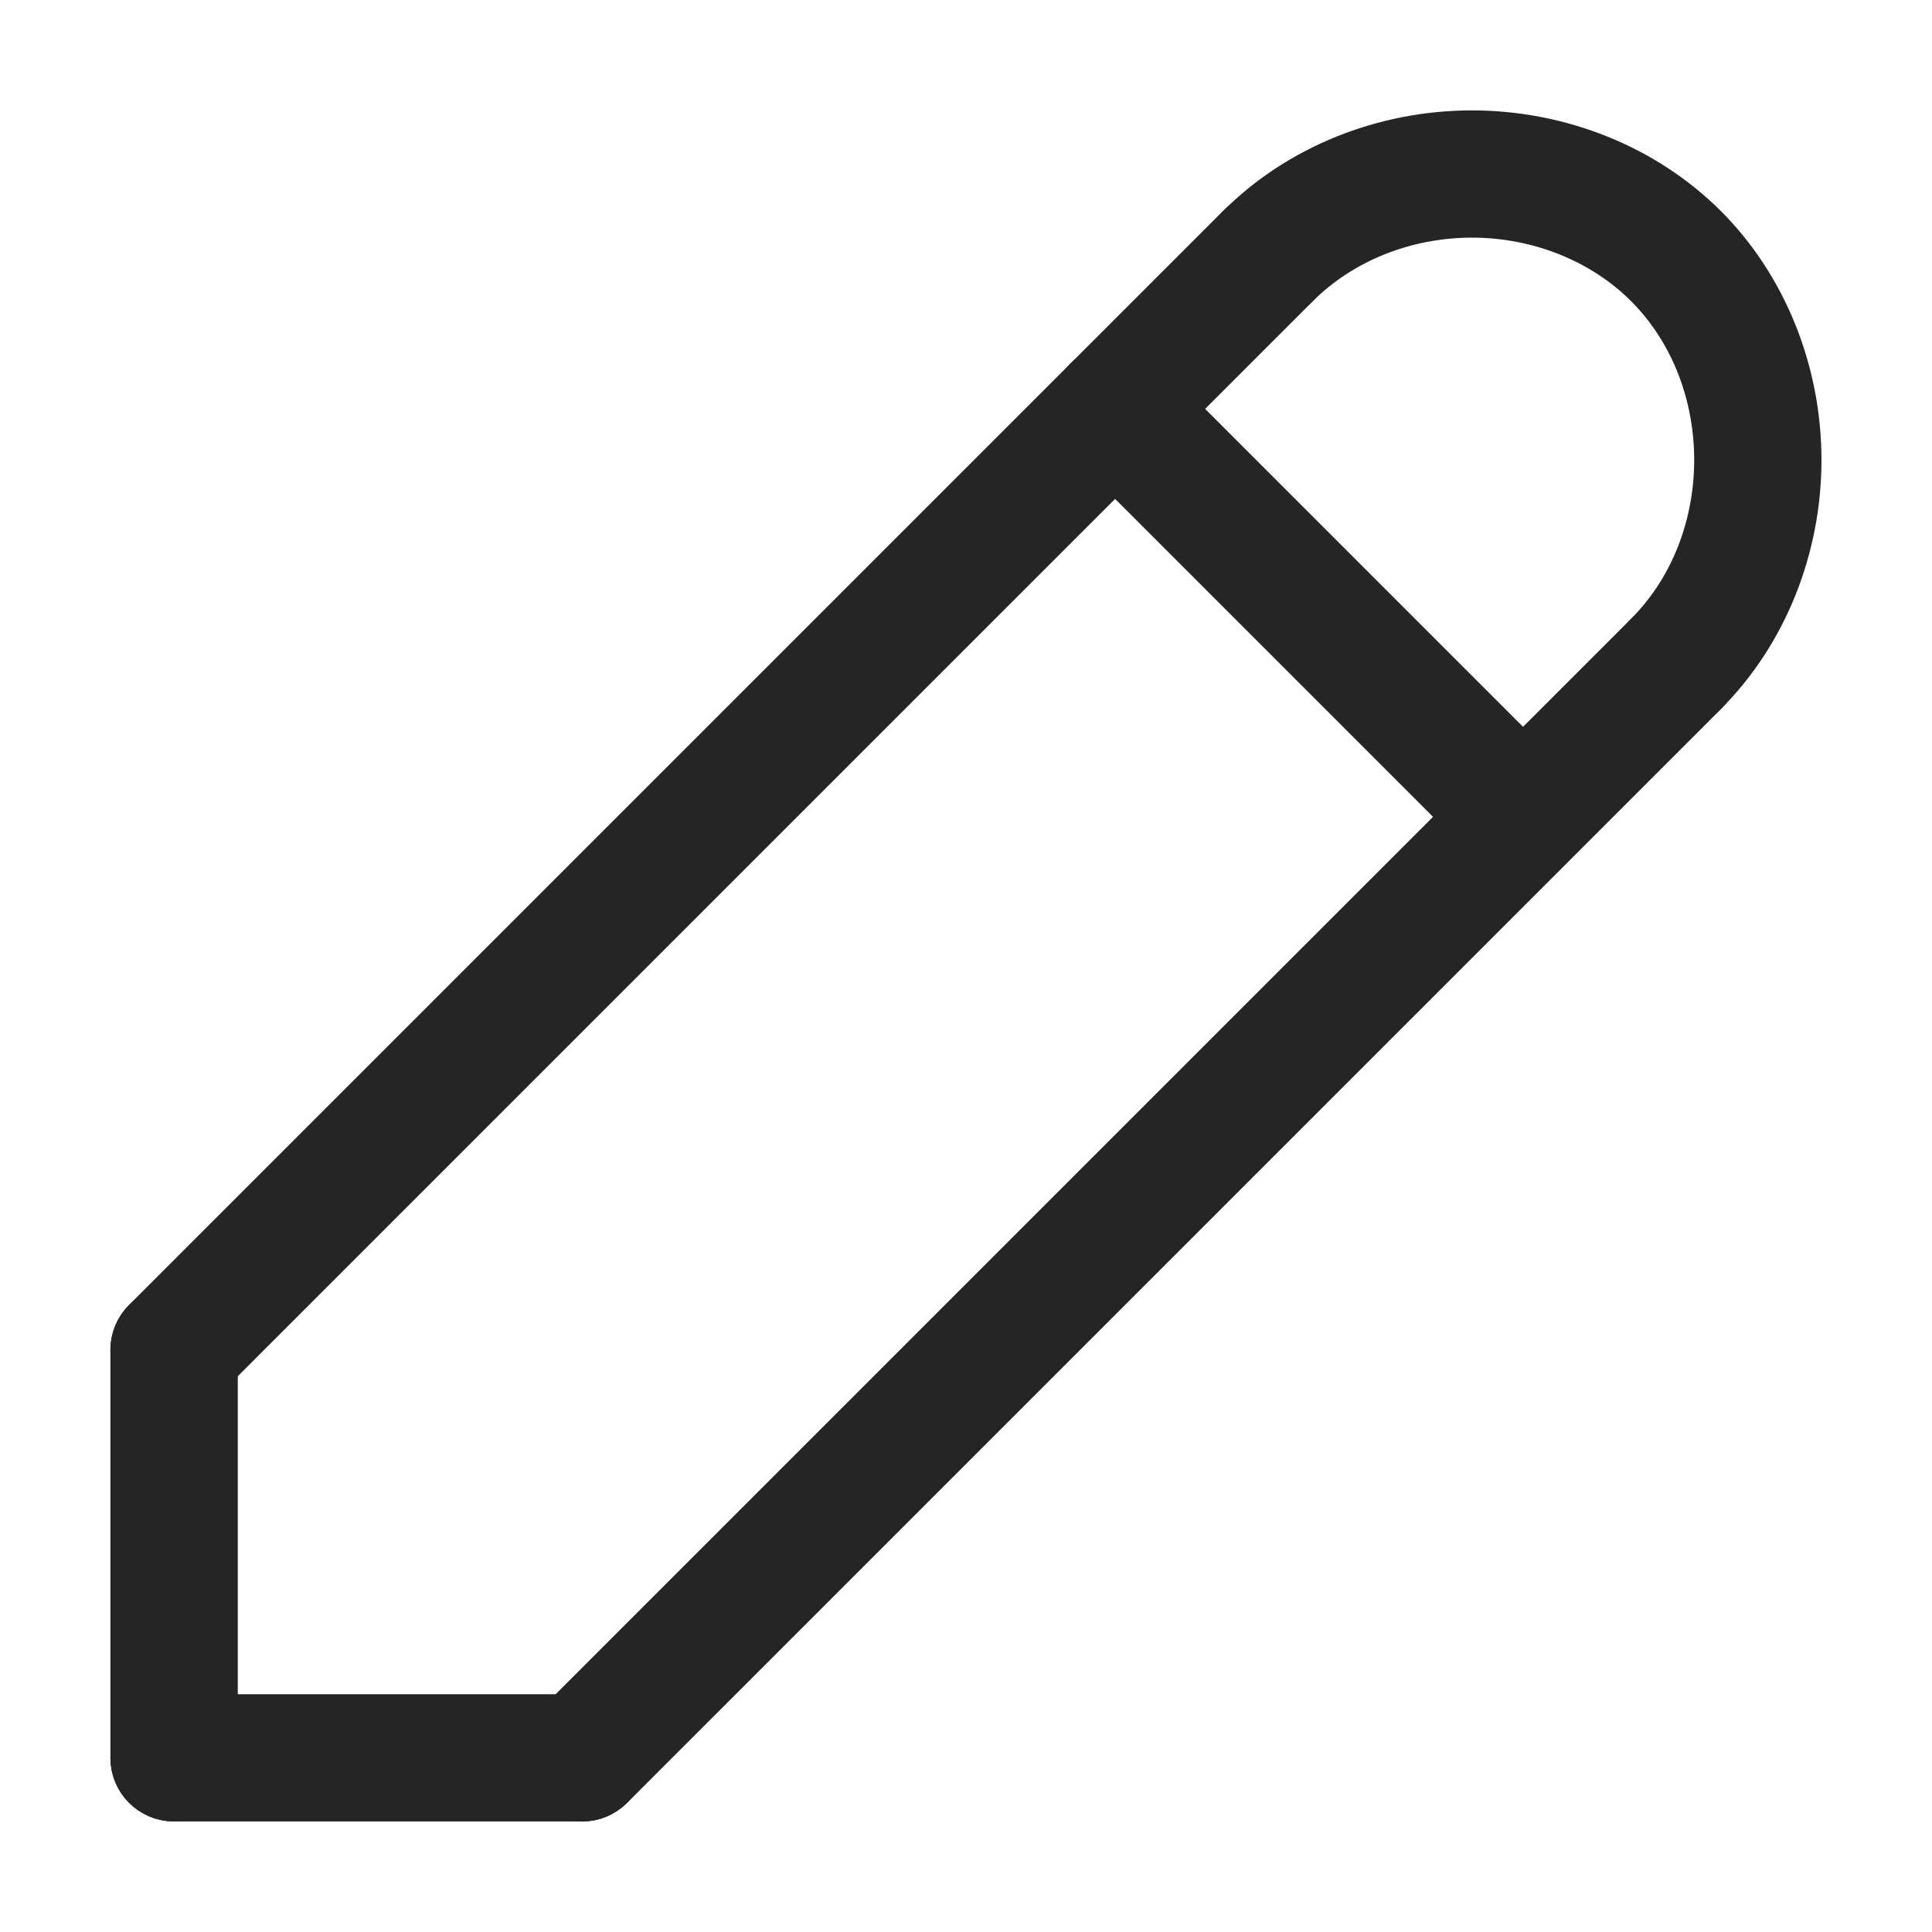 <svg width="14" height="14" viewBox="0 0 14 14" fill="none" xmlns="http://www.w3.org/2000/svg">
<path d="M12.144 5.072C12.077 5.072 12.011 5.046 11.96 4.996C11.857 4.893 11.857 4.728 11.96 4.626C12.649 3.937 12.649 2.729 11.96 2.04C11.631 1.711 11.159 1.522 10.666 1.522C10.174 1.522 9.702 1.711 9.373 2.04C9.271 2.142 9.106 2.142 9.004 2.04C8.902 1.938 8.902 1.773 9.004 1.671C9.43 1.245 10.036 1 10.666 1C11.297 1 11.903 1.245 12.329 1.671C12.755 2.097 12.999 2.703 12.999 3.333C12.999 3.964 12.755 4.57 12.329 4.996C12.278 5.046 12.211 5.072 12.144 5.072Z" fill="#252525" stroke="#252525" stroke-width="0.4"/>
<path d="M1.261 12.999C1.117 12.999 1 12.882 1 12.738V9.783C1 9.639 1.117 9.521 1.261 9.521C1.406 9.521 1.523 9.639 1.523 9.783V12.738C1.523 12.882 1.406 12.999 1.261 12.999Z" fill="#252525" stroke="#252525" stroke-width="0.4"/>
<path d="M4.217 12.999H1.261C1.117 12.999 1 12.882 1 12.738C1 12.594 1.117 12.477 1.261 12.477H4.217C4.361 12.477 4.478 12.594 4.478 12.738C4.478 12.882 4.361 12.999 4.217 12.999Z" fill="#252525" stroke="#252525" stroke-width="0.4"/>
<path d="M4.217 13C4.15 13 4.083 12.975 4.032 12.924C3.93 12.822 3.93 12.657 4.032 12.554L11.959 4.627C12.061 4.525 12.226 4.525 12.329 4.627C12.431 4.73 12.431 4.895 12.329 4.997L4.402 12.924C4.35 12.975 4.284 13 4.217 13Z" fill="#252525" stroke="#252525" stroke-width="0.4"/>
<path d="M1.261 10.043C1.194 10.043 1.128 10.018 1.077 9.967C0.974 9.865 0.974 9.7 1.077 9.597L9.004 1.67C9.106 1.568 9.271 1.568 9.373 1.67C9.475 1.773 9.475 1.938 9.373 2.04L1.446 9.967C1.395 10.018 1.328 10.043 1.261 10.043Z" fill="#252525" stroke="#252525" stroke-width="0.4"/>
<path d="M11.036 6.179C10.969 6.179 10.902 6.154 10.851 6.103L7.895 3.147C7.793 3.045 7.793 2.88 7.895 2.778C7.998 2.676 8.163 2.676 8.265 2.778L11.22 5.733C11.322 5.835 11.322 6.001 11.22 6.103C11.169 6.154 11.102 6.179 11.036 6.179Z" fill="#252525" stroke="#252525" stroke-width="0.4"/>
</svg>
